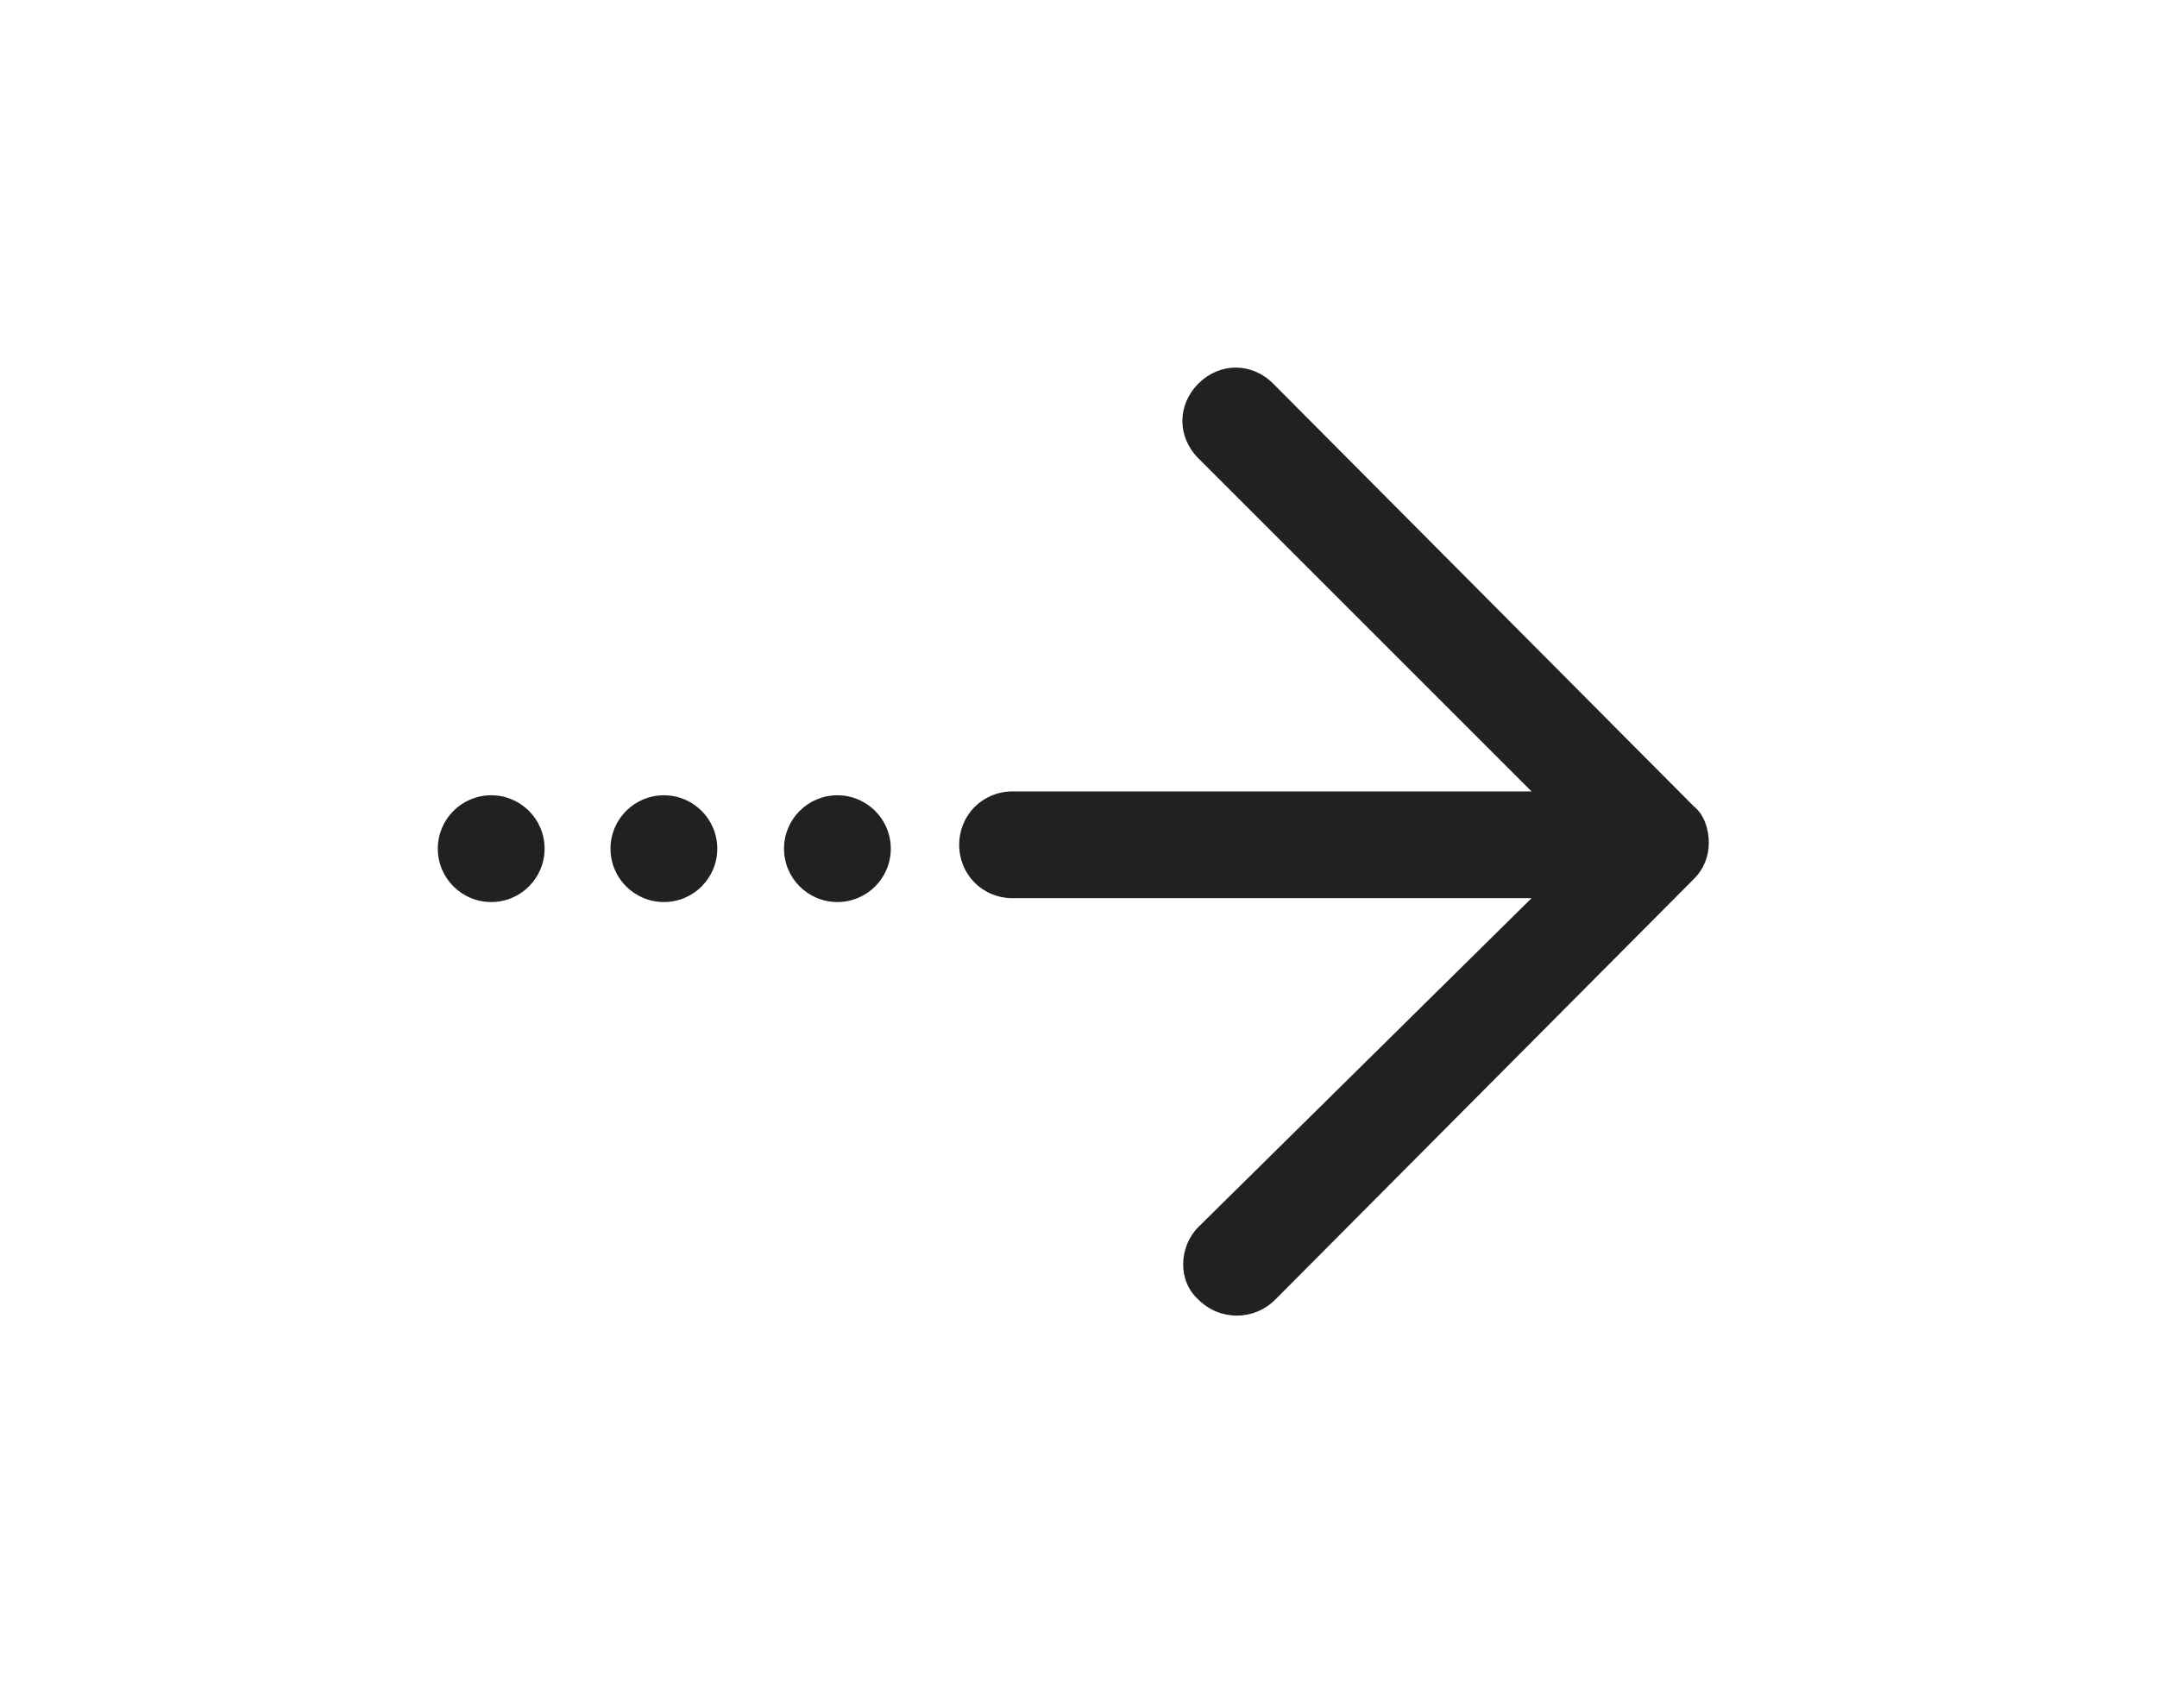 <svg width="101" height="80" viewBox="0 0 101 80" fill="none" xmlns="http://www.w3.org/2000/svg">
<g clip-path="url(#clip0_9363_97106)">
<path d="M79.314 37.765L59.614 17.965C58.614 16.965 57.114 16.965 56.114 17.965C55.114 18.965 55.114 20.465 56.114 21.465L71.714 37.065H47.414C46.014 37.065 44.914 38.165 44.914 39.565C44.914 40.965 46.014 42.065 47.414 42.065H71.714L56.114 57.465C55.214 58.365 55.114 59.965 56.114 60.865C57.114 61.865 58.714 61.865 59.714 60.865L79.314 41.165C79.814 40.665 80.014 40.065 80.014 39.465C80.014 38.865 79.814 38.165 79.314 37.765Z" fill="#212121"/>
<path d="M39.211 42.246C40.592 42.246 41.711 41.127 41.711 39.746C41.711 38.365 40.592 37.246 39.211 37.246C37.83 37.246 36.711 38.365 36.711 39.746C36.711 41.127 37.83 42.246 39.211 42.246Z" fill="#212121"/>
<path d="M31.086 42.246C32.467 42.246 33.586 41.127 33.586 39.746C33.586 38.365 32.467 37.246 31.086 37.246C29.705 37.246 28.586 38.365 28.586 39.746C28.586 41.127 29.705 42.246 31.086 42.246Z" fill="#212121"/>
<path d="M23 42.246C24.381 42.246 25.5 41.127 25.5 39.746C25.5 38.365 24.381 37.246 23 37.246C21.619 37.246 20.5 38.365 20.5 39.746C20.5 41.127 21.619 42.246 23 42.246Z" fill="#212121"/>
</g>
<defs>
<clipPath id="clip0_9363_97106">
<rect width="100" height="79" fill="white" transform="translate(0.5 0.184)"/>
</clipPath>
</defs>
</svg>
